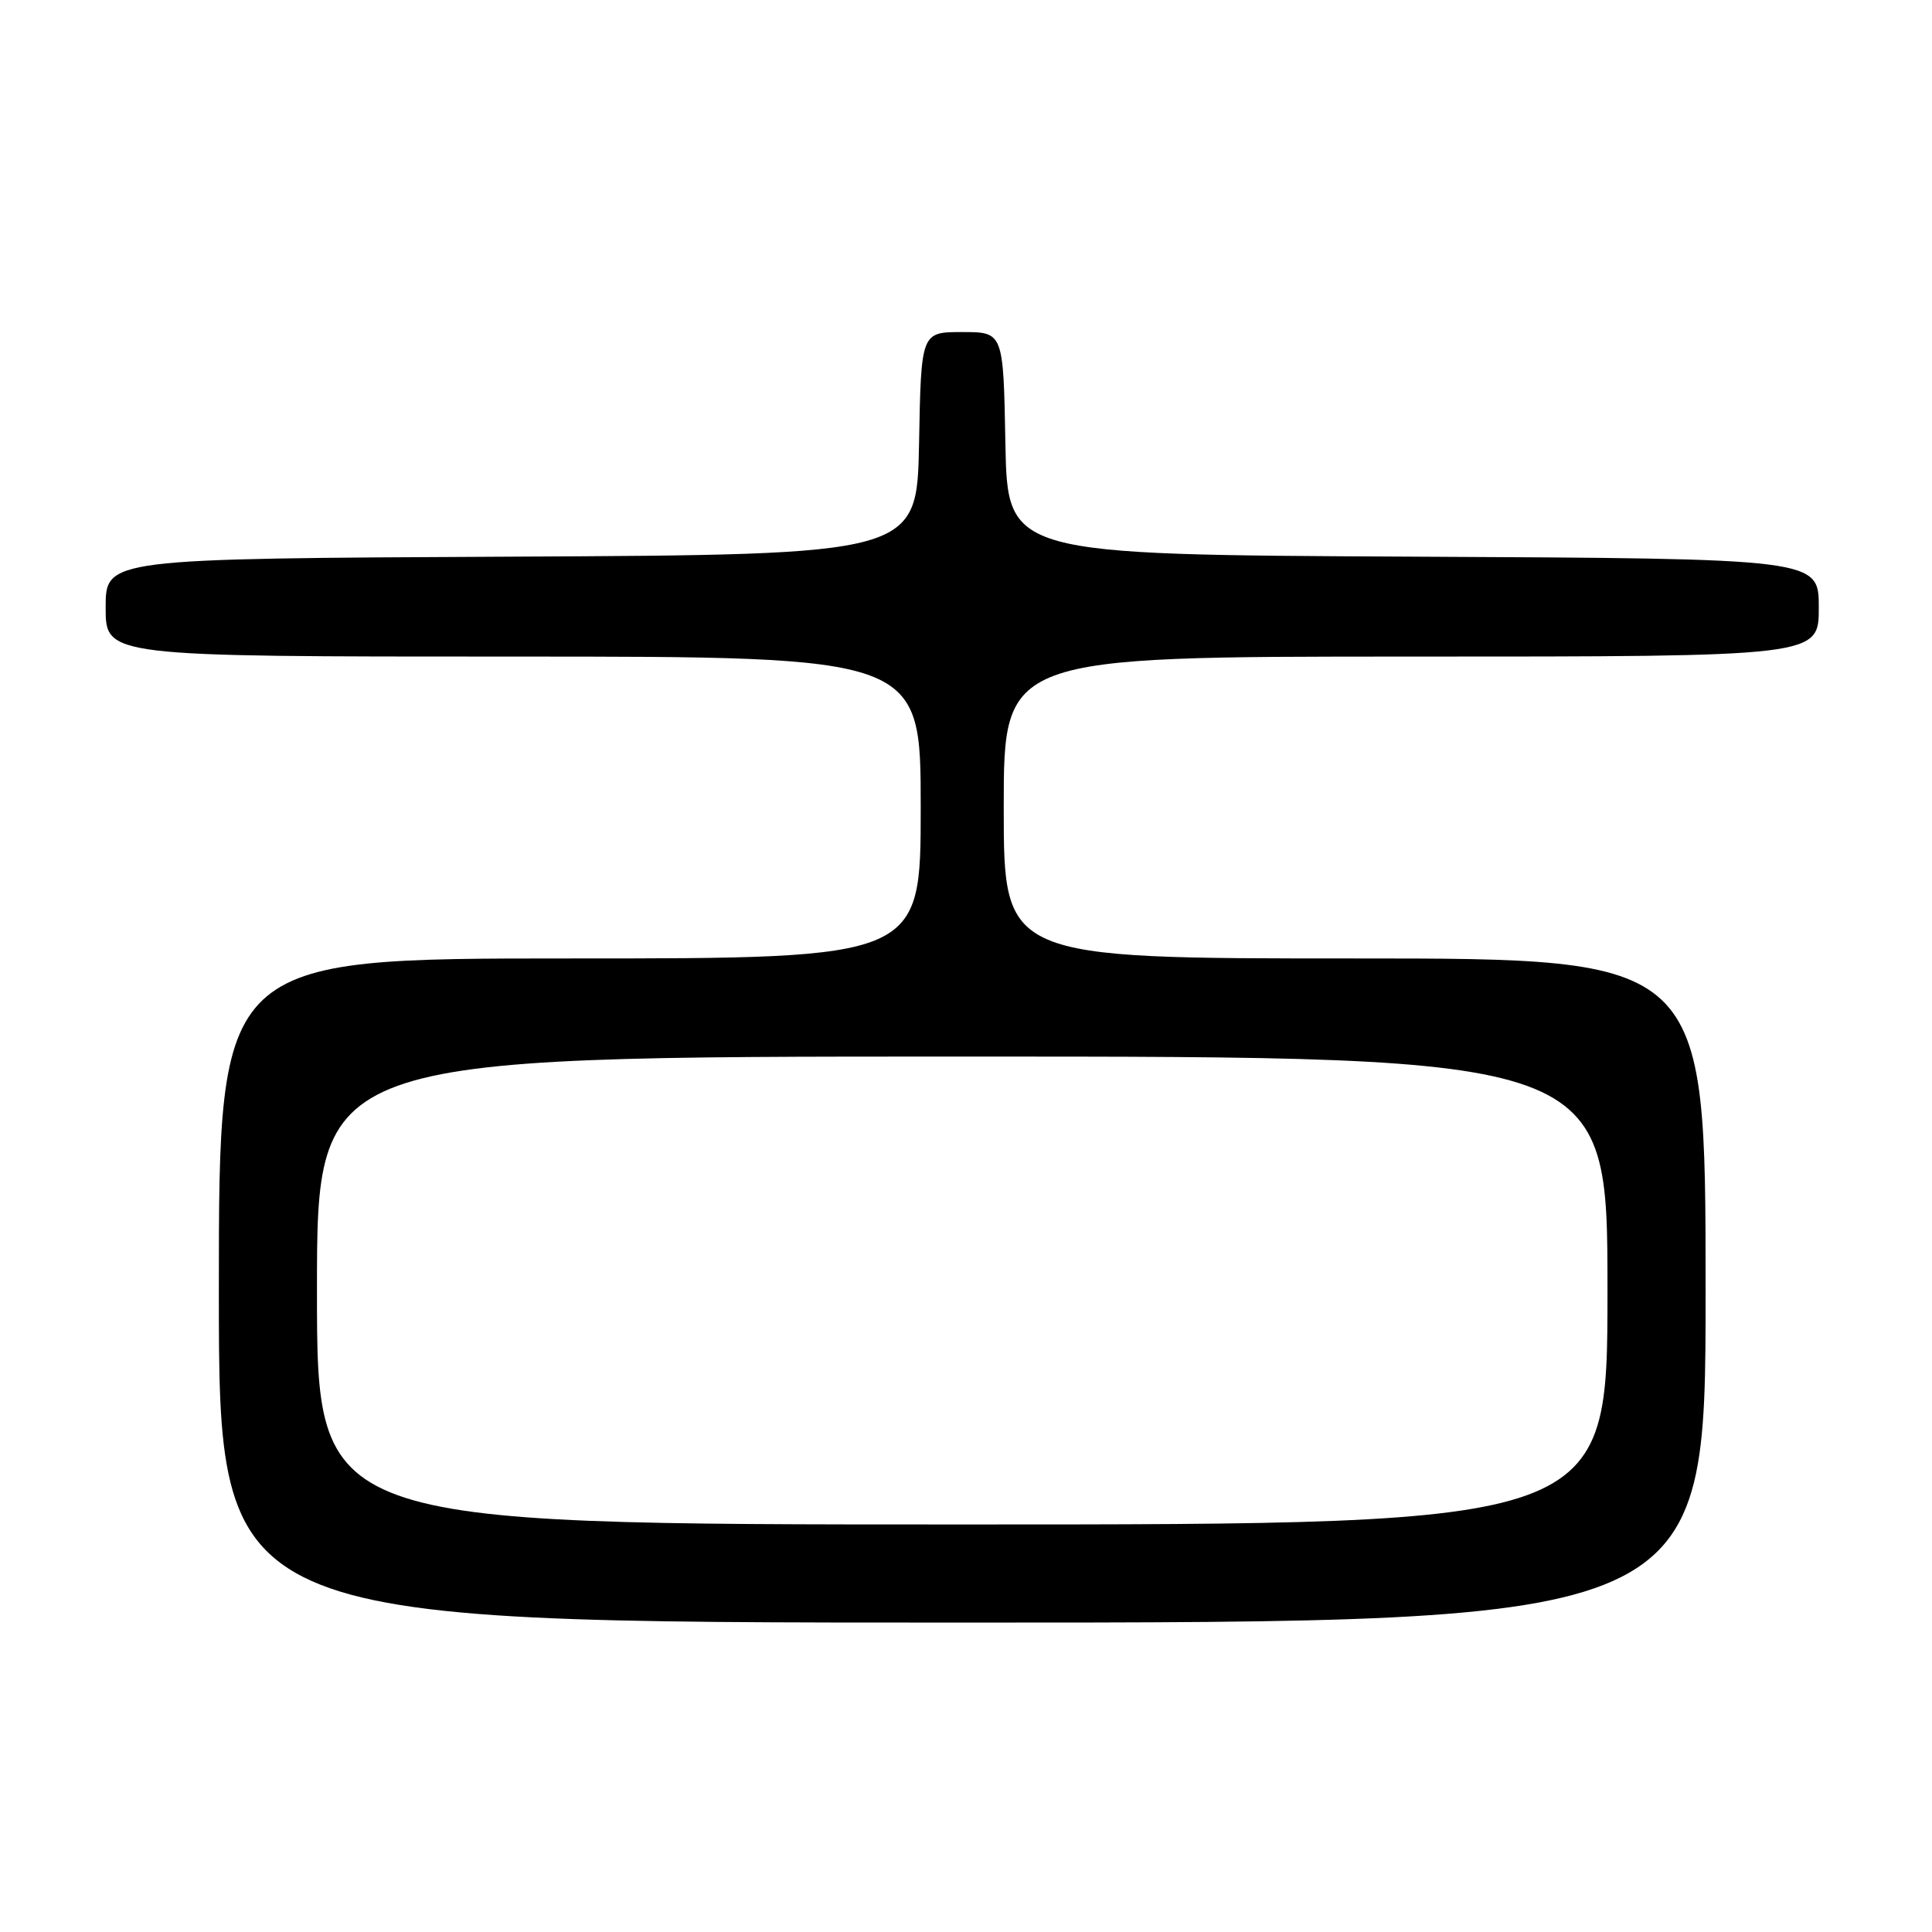 <?xml version="1.0" encoding="UTF-8" standalone="no"?>
<!DOCTYPE svg PUBLIC "-//W3C//DTD SVG 1.1//EN" "http://www.w3.org/Graphics/SVG/1.1/DTD/svg11.dtd" >
<svg xmlns="http://www.w3.org/2000/svg" xmlns:xlink="http://www.w3.org/1999/xlink" version="1.1" viewBox="0 0 256 256">
 <g >
 <path fill="currentColor"
d=" M 226.00 171.00 C 226.00 127.00 226.00 127.00 179.50 127.00 C 133.00 127.00 133.00 127.00 133.00 107.00 C 133.00 87.00 133.00 87.00 187.00 87.00 C 241.00 87.00 241.00 87.00 241.00 80.51 C 241.00 74.02 241.00 74.02 187.25 73.76 C 133.50 73.50 133.50 73.50 133.22 58.75 C 132.95 44.00 132.95 44.00 127.50 44.00 C 122.05 44.00 122.05 44.00 121.78 58.75 C 121.50 73.50 121.50 73.50 67.75 73.76 C 14.00 74.02 14.00 74.02 14.00 80.51 C 14.00 87.00 14.00 87.00 68.00 87.00 C 122.00 87.00 122.00 87.00 122.00 107.00 C 122.00 127.00 122.00 127.00 75.50 127.00 C 29.00 127.00 29.00 127.00 29.00 171.00 C 29.00 215.00 29.00 215.00 127.50 215.00 C 226.00 215.00 226.00 215.00 226.00 171.00 Z  M 42.00 171.00 C 42.00 140.00 42.00 140.00 127.50 140.00 C 213.00 140.00 213.00 140.00 213.00 171.00 C 213.00 202.00 213.00 202.00 127.50 202.00 C 42.00 202.00 42.00 202.00 42.00 171.00 Z "/>
</g>
</svg>